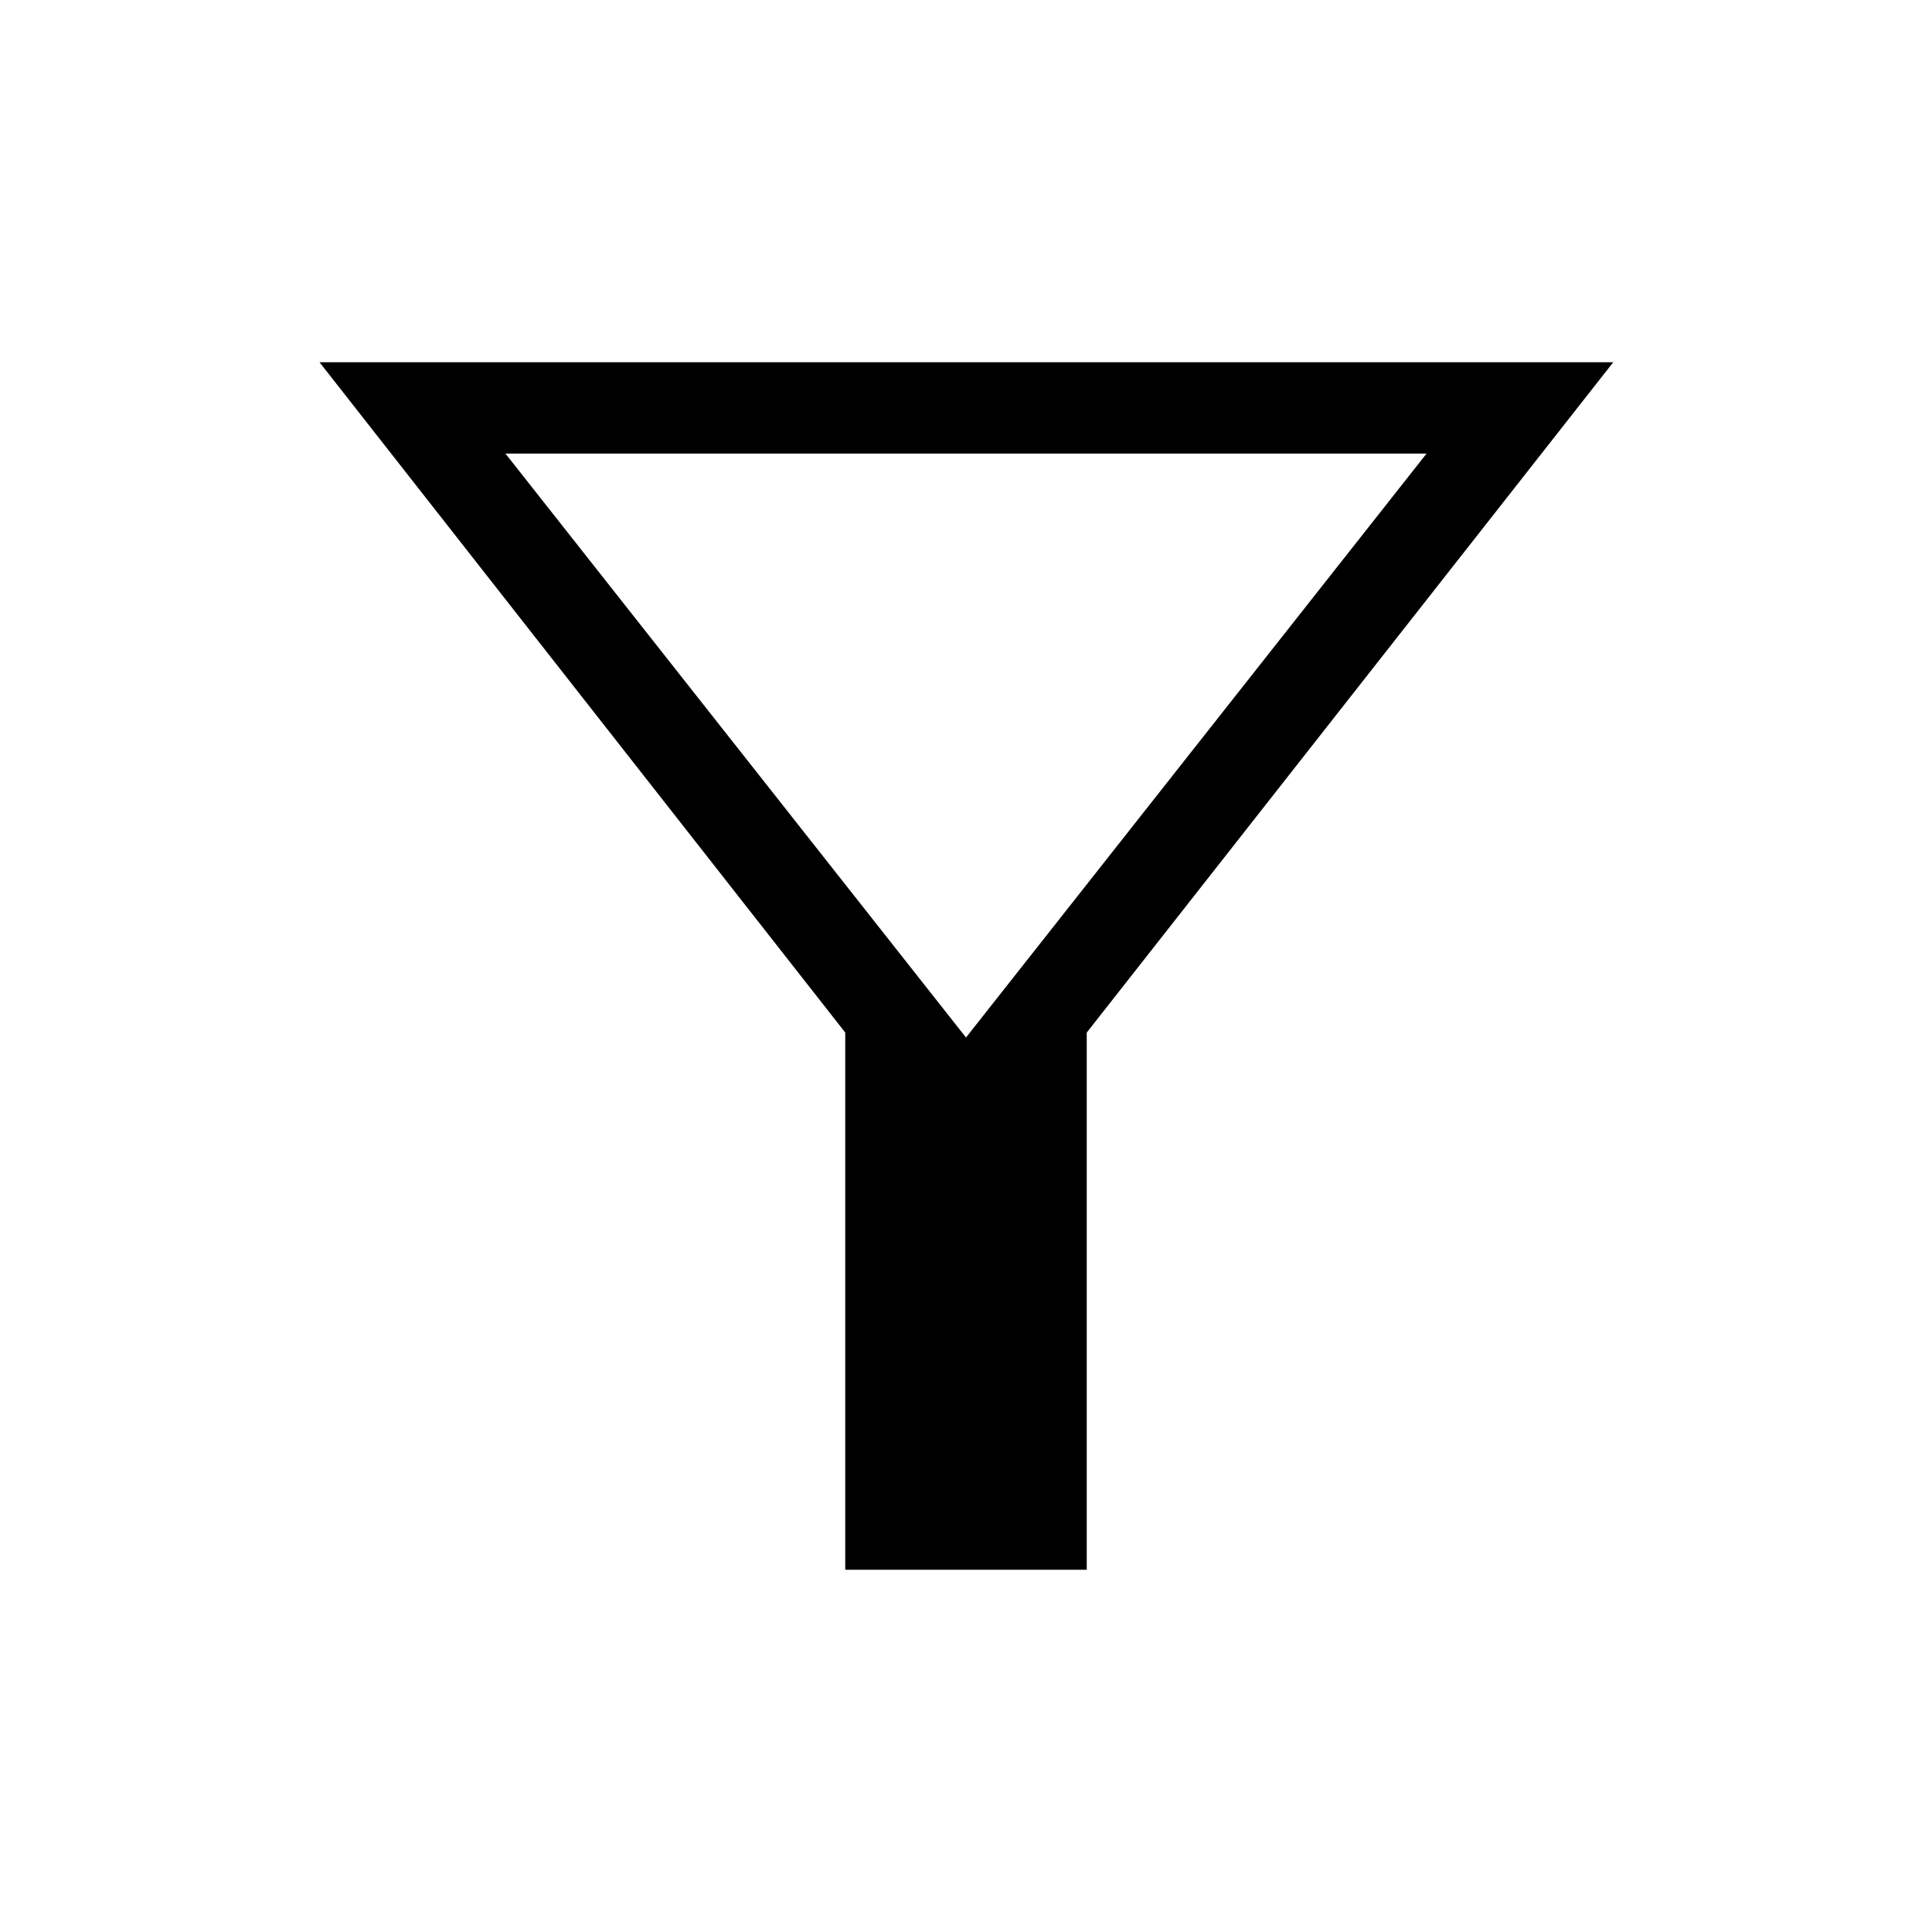 <svg xmlns="http://www.w3.org/2000/svg" width="48" height="48" viewBox="0 96 960 960"><path d="M539.999 609.076v266.923H420.001V609.076L158.772 276.001h642.84L539.999 609.076ZM480 611.538l228.845-290.153h-457.69L480 611.538Zm0 0Z"/></svg>